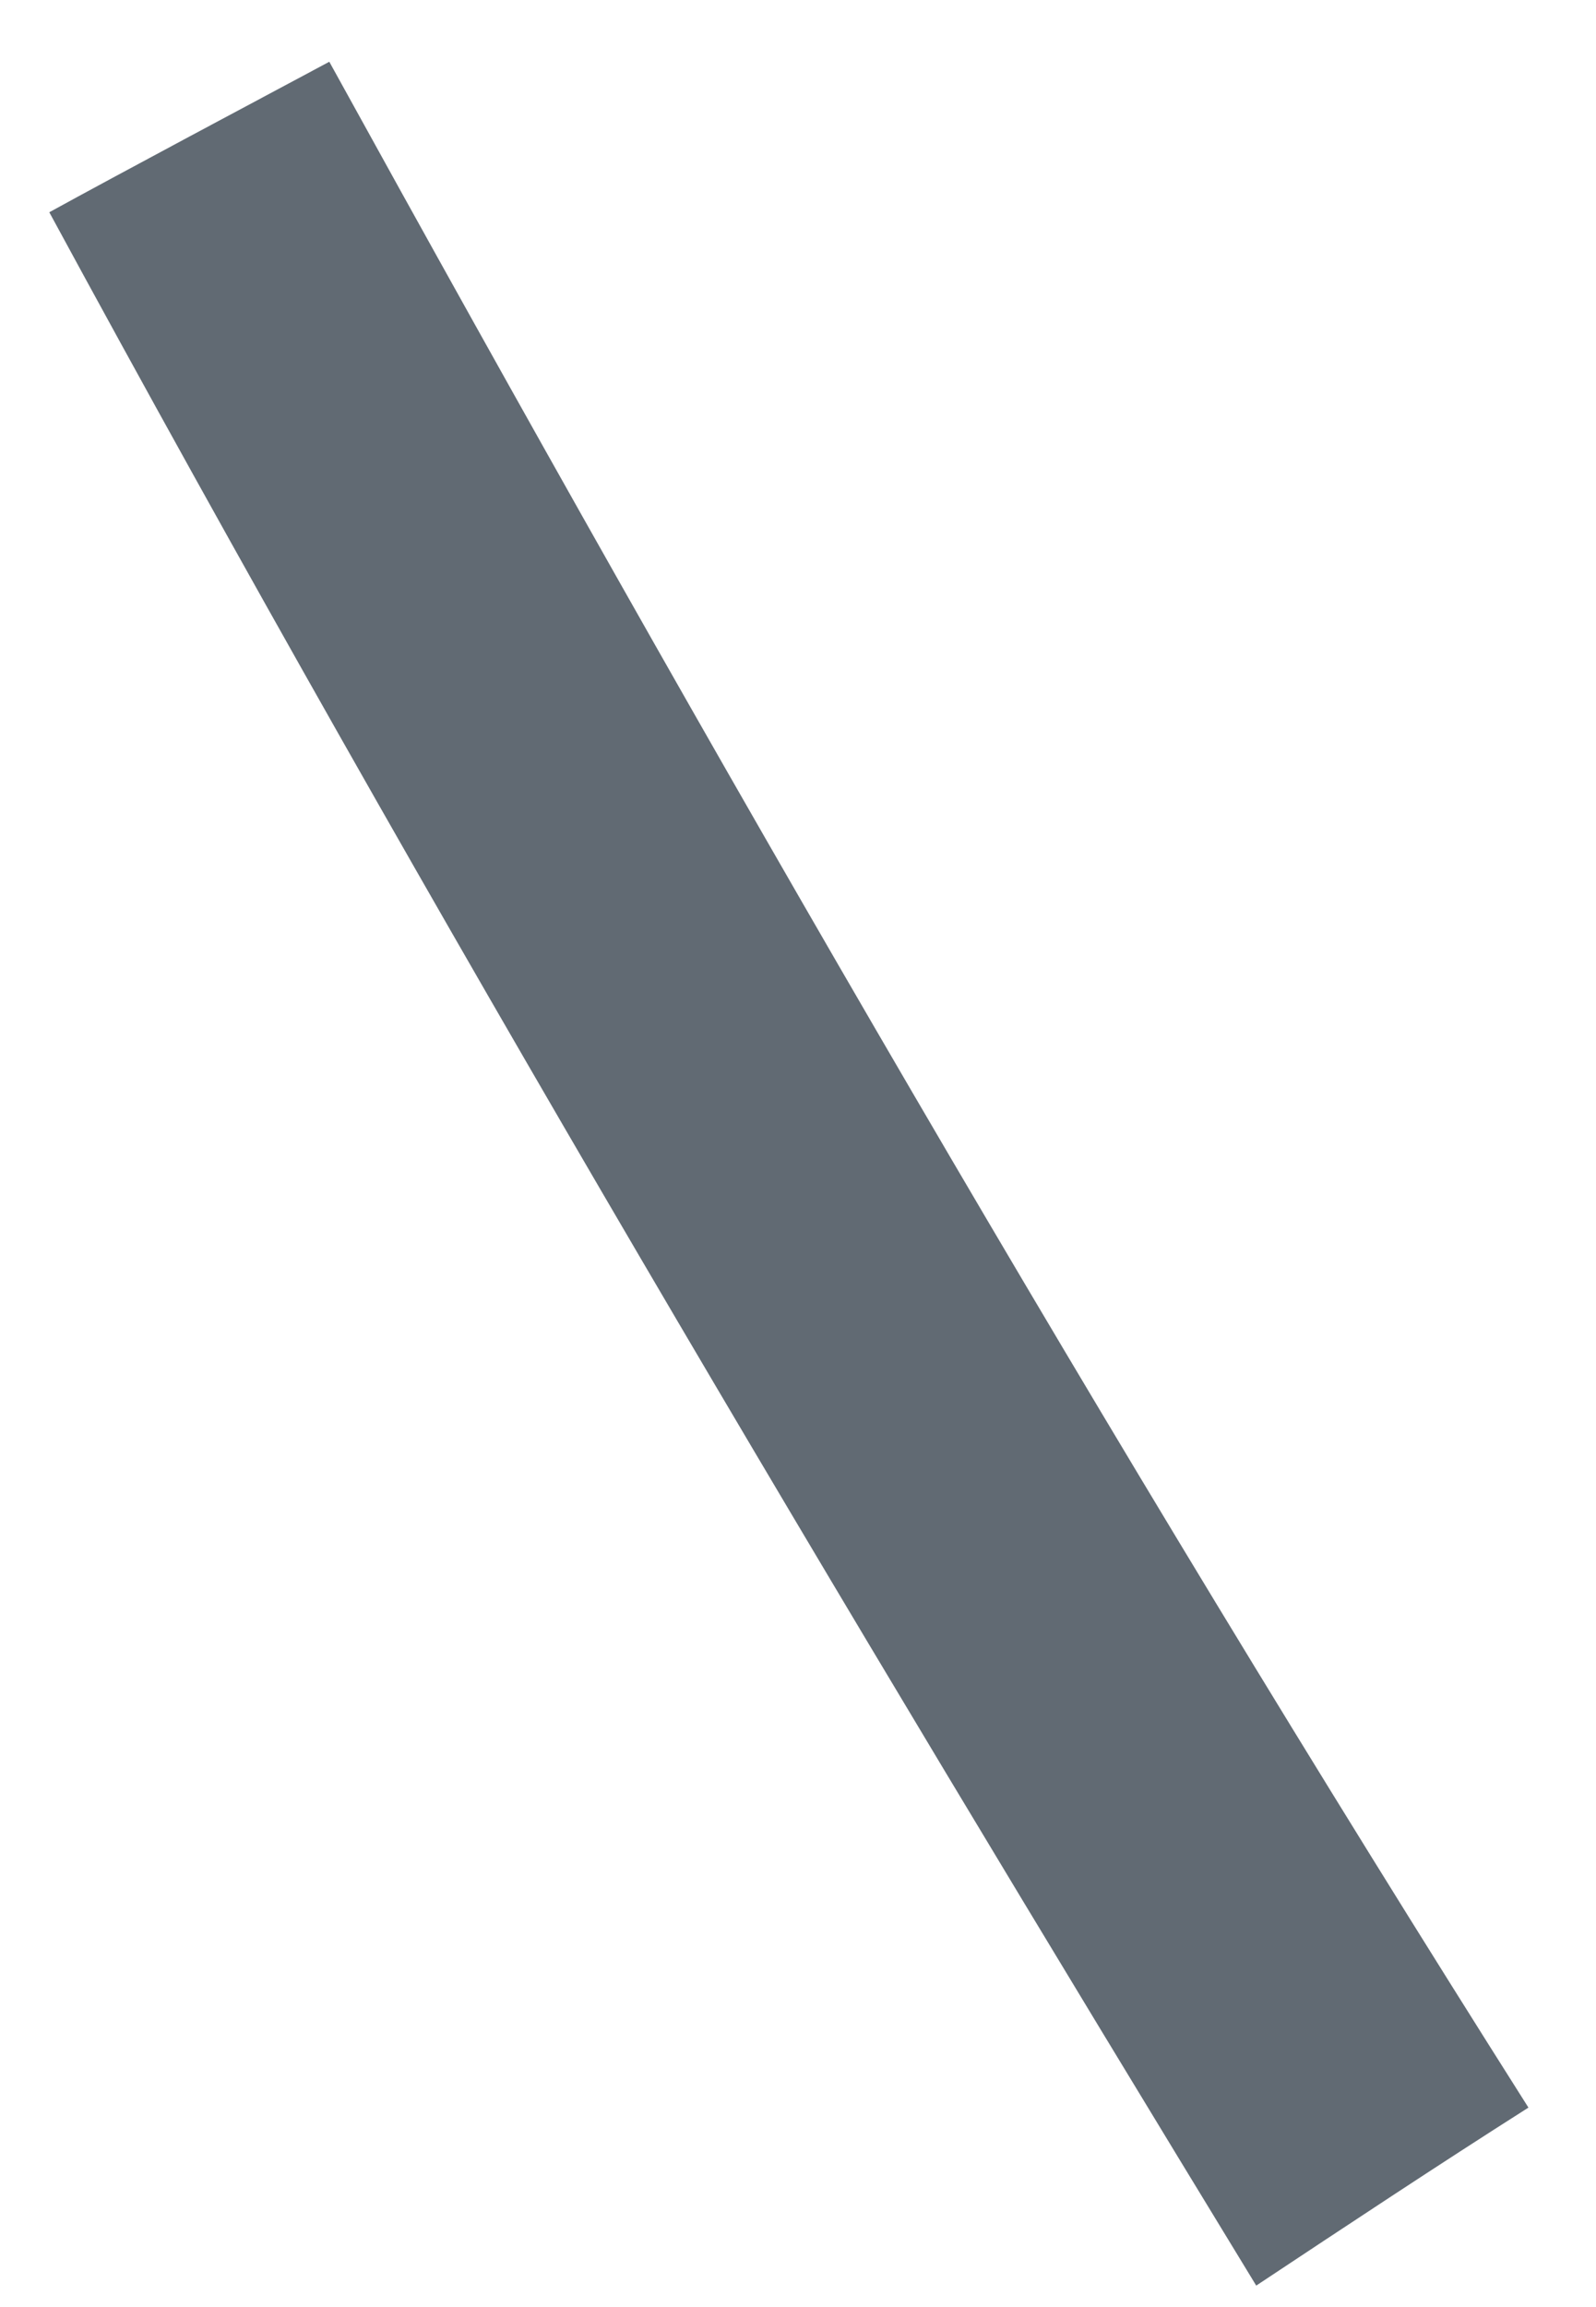 <svg xmlns="http://www.w3.org/2000/svg" xmlns:xlink="http://www.w3.org/1999/xlink" width="9" height="13" version="1.1"><g><path fill="#616a73" fill-rule="nonzero" stroke="none" d="M 7.084 12.879 C 4.734 9.027 2.428 5.159 0.278 1.196 C 0.671 0.98 1.464 0.558 1.857 0.348 C 4.008 4.25 6.23 8.107 8.619 11.876 C 8.104 12.203 7.594 12.541 7.084 12.879 Z" transform="matrix(1 0 0 1 -311 -1406 ) matrix(1 0 0 1 311 1406 )"/></g></svg>